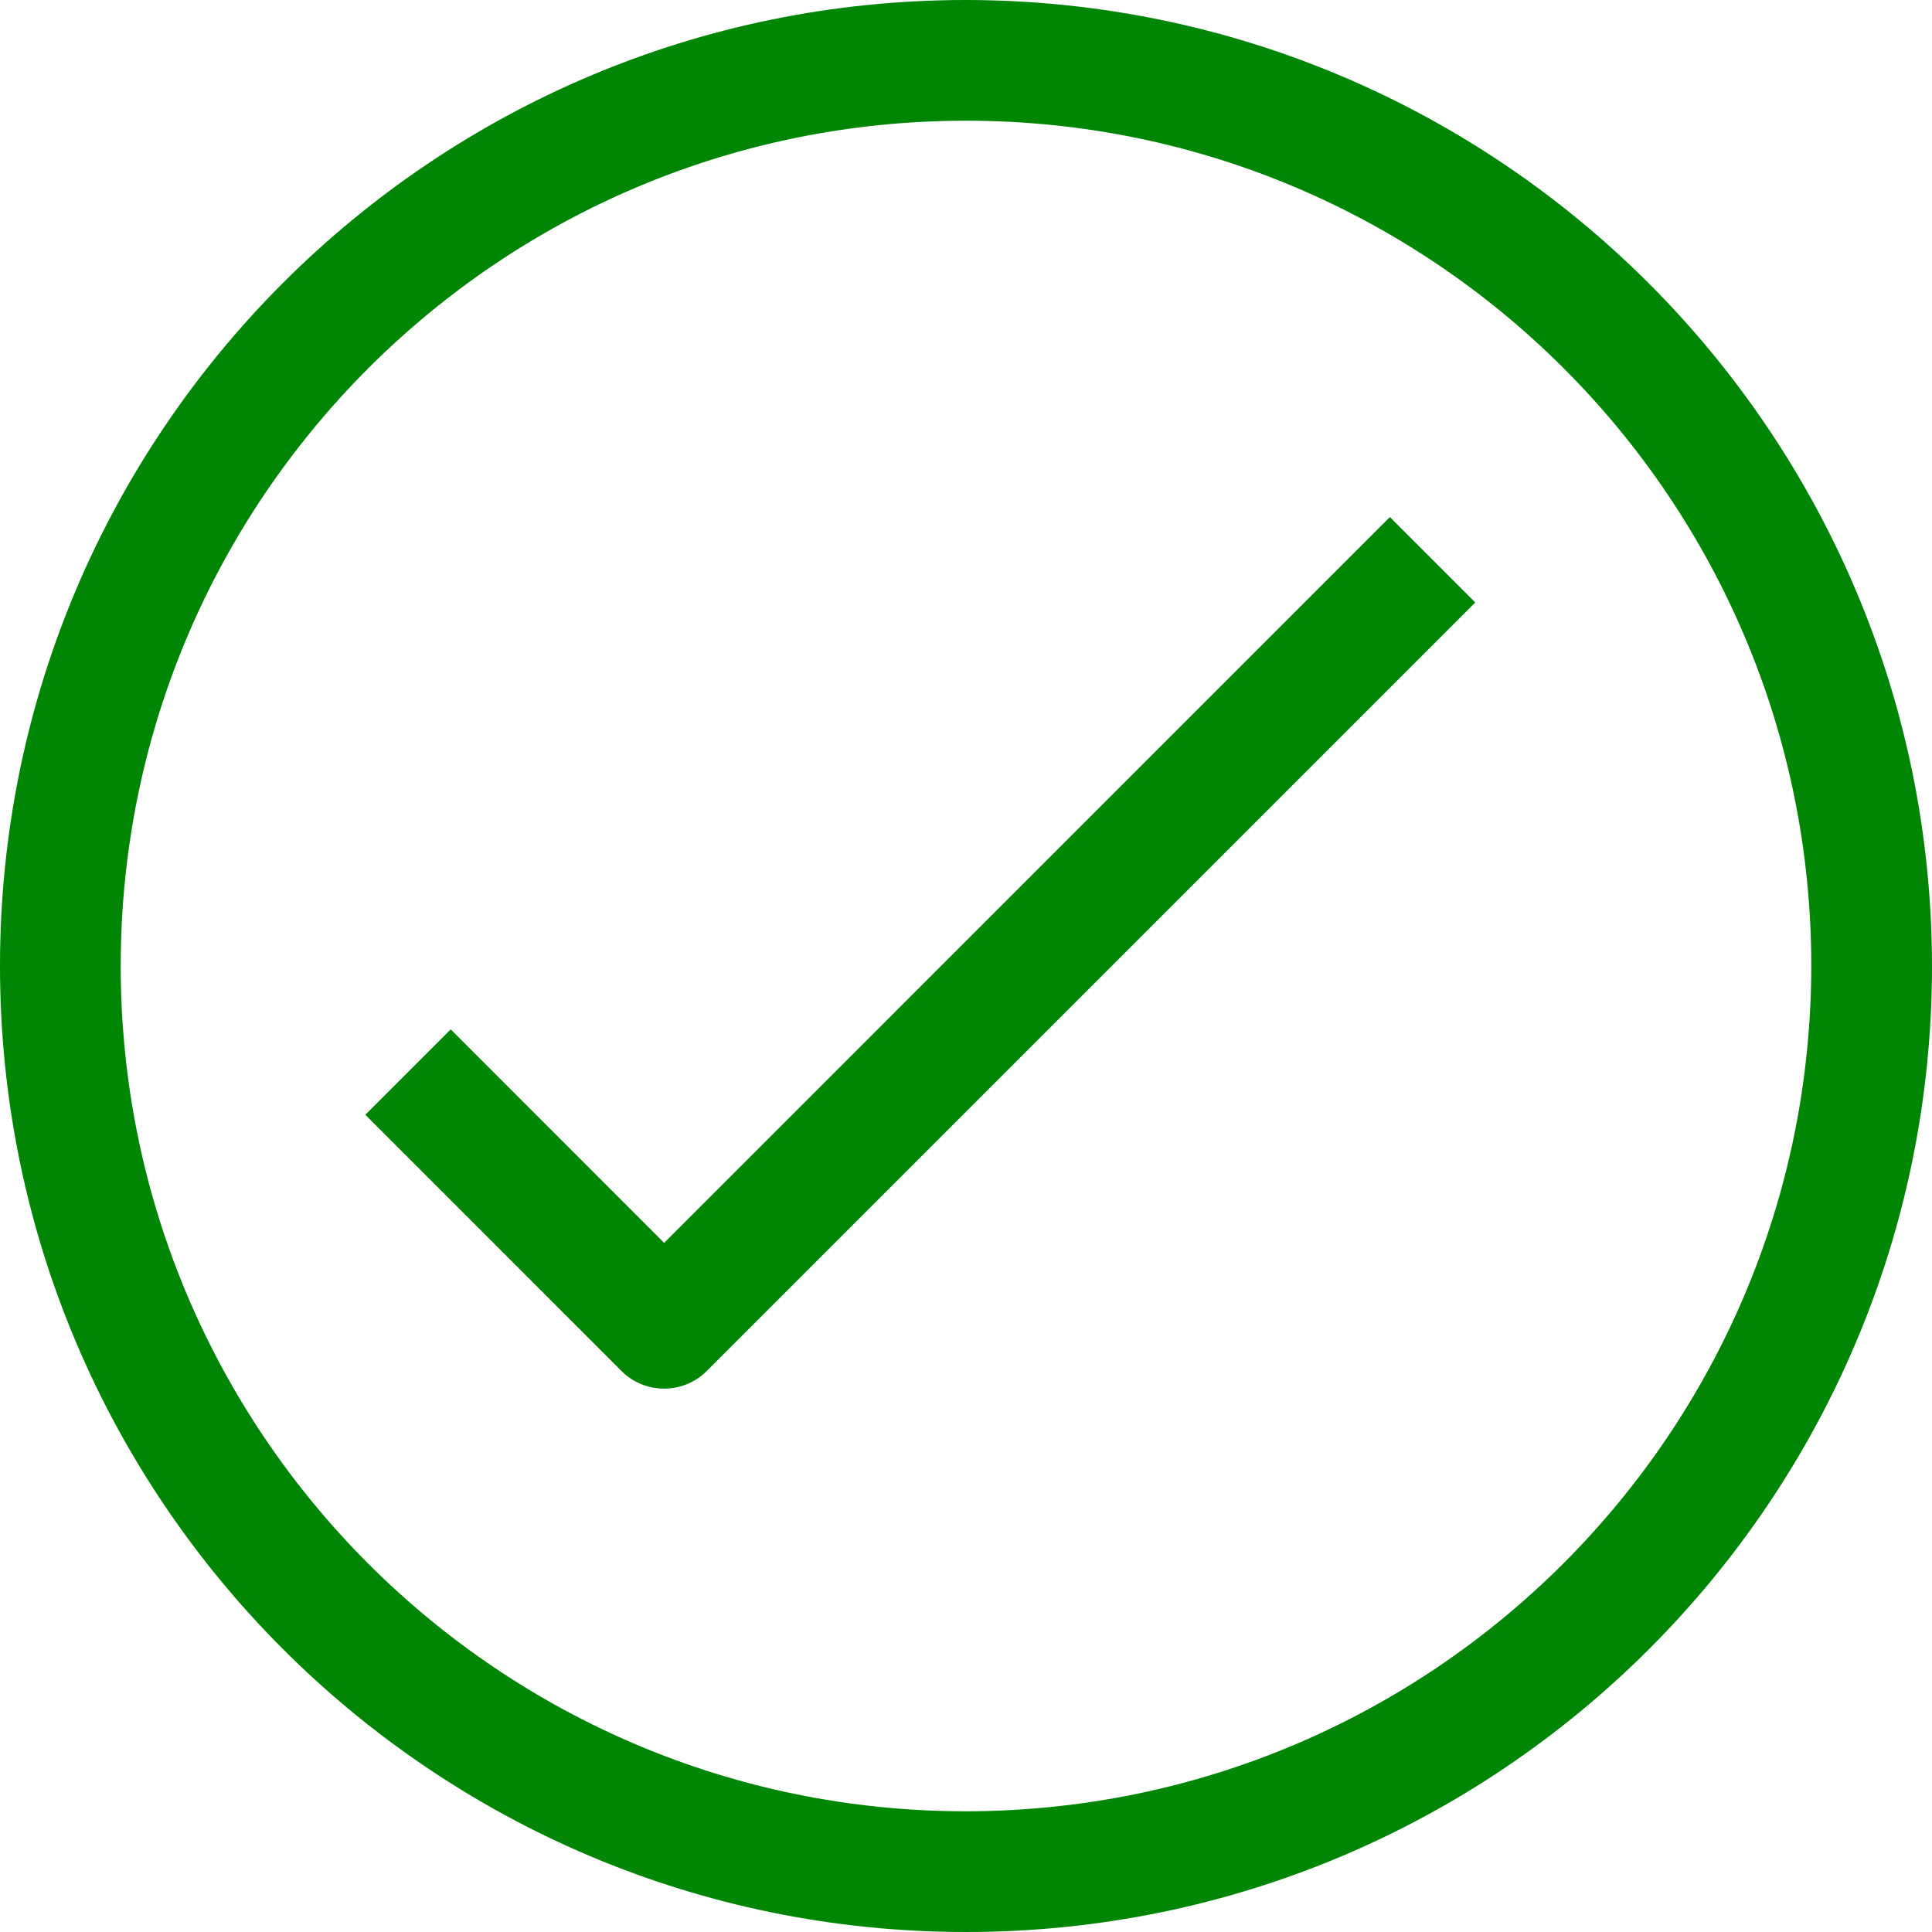 <svg width="25" height="25" viewBox="0 0 25 25" fill="none" xmlns="http://www.w3.org/2000/svg">
<path d="M12.5 0C5.597 0 0 5.597 0 12.5C0 19.404 5.597 25 12.5 25C19.404 25 25 19.404 25 12.5C24.992 5.6 19.4 0.008 12.5 0ZM12.5 23.438C6.459 23.438 1.562 18.541 1.562 12.5C1.562 6.459 6.459 1.562 12.5 1.562C18.541 1.562 23.438 6.459 23.438 12.5C23.431 18.538 18.538 23.431 12.5 23.438Z" fill="#008505"/>
<path d="M8.594 16.083L5.832 13.32L4.727 14.425L8.041 17.74C8.346 18.045 8.841 18.045 9.146 17.74L19.09 7.796L17.985 6.691L8.594 16.083Z" fill="#008505"/>
</svg>
